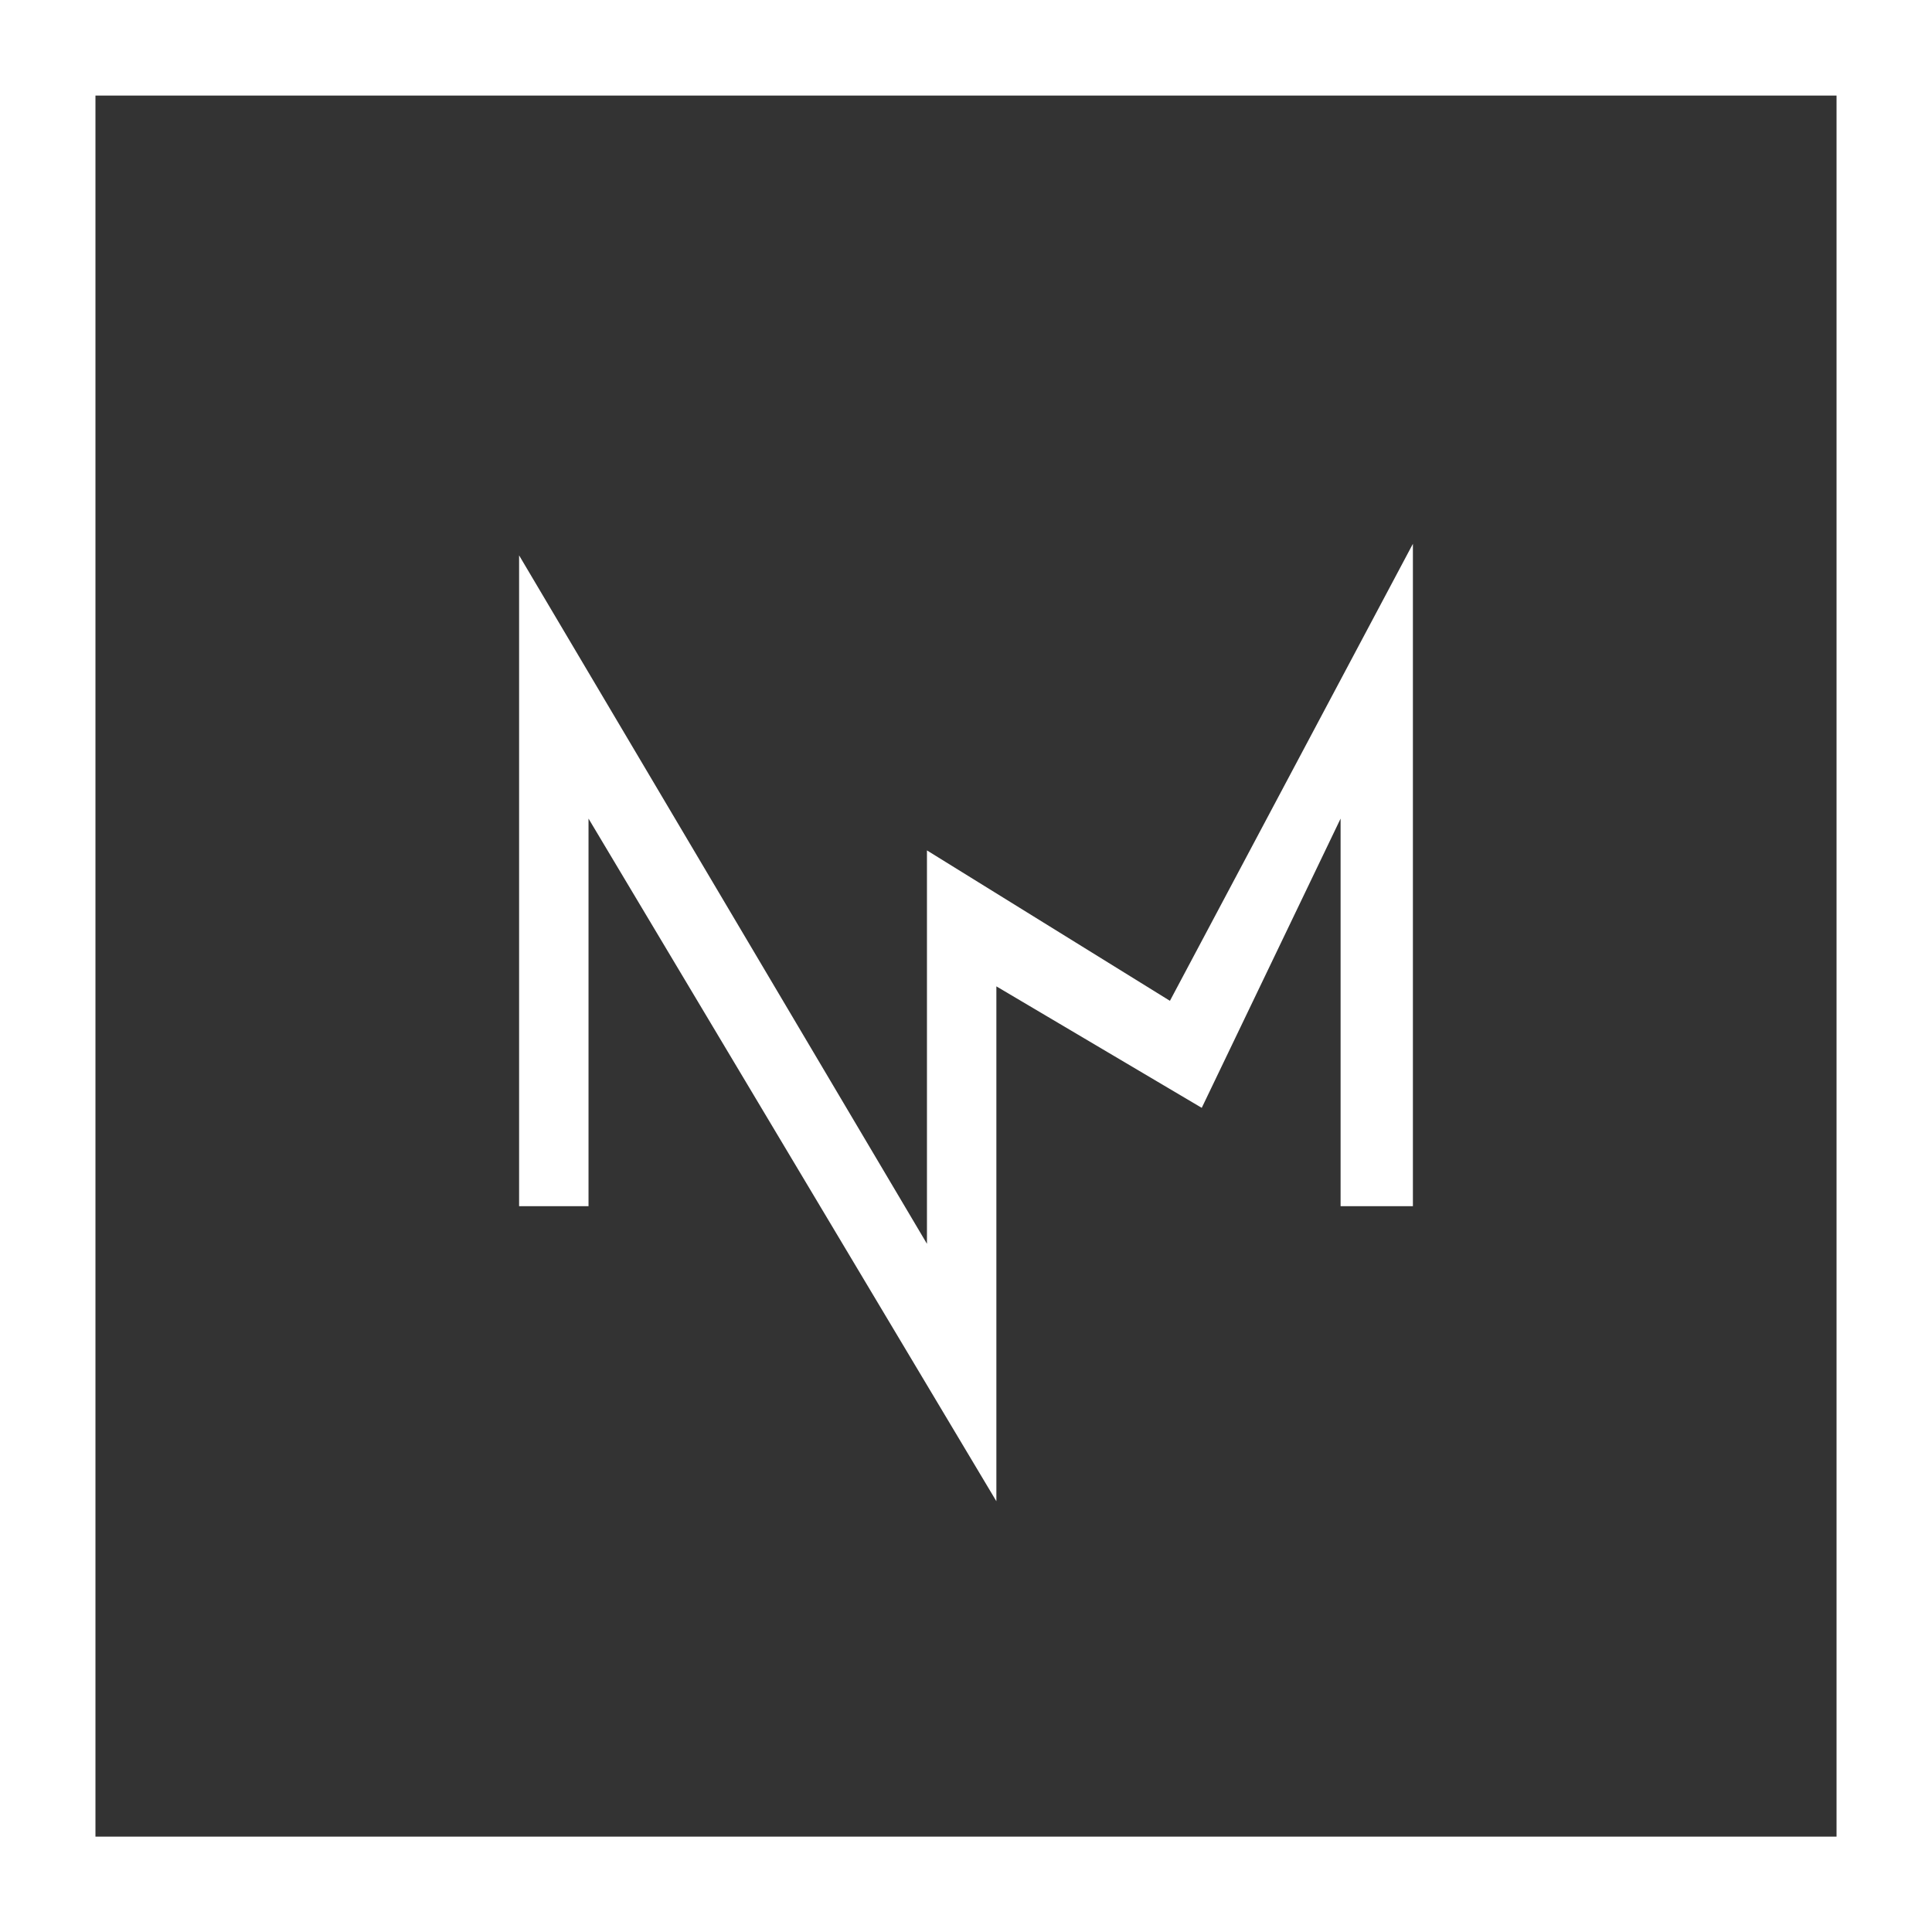<?xml version="1.0" encoding="utf-8"?>
<!-- Generator: Adobe Illustrator 16.0.4, SVG Export Plug-In . SVG Version: 6.00 Build 0)  -->
<!DOCTYPE svg PUBLIC "-//W3C//DTD SVG 1.1//EN" "http://www.w3.org/Graphics/SVG/1.1/DTD/svg11.dtd">
<svg version="1.1" id="Layer_1" xmlns="http://www.w3.org/2000/svg" xmlns:xlink="http://www.w3.org/1999/xlink" x="0px" y="0px"
	 width="1000px" height="1000px" viewBox="0 0 1000 1000" enable-background="new 0 0 1000 1000" xml:space="preserve">
<rect x="0" y="0" width="1000" height="1000" fill="#333333" stroke="none"/>
<g>
	<path fill="#FFFFFF" d="M0,0v1000h1000V0H0z M950.593,950.647H49.407V49.469h901.186V950.647z"/>
</g>
<g id="XMLID_2_">
	<g>
		<polygon fill="#FFFFFF" points="731.316,281.468 731.316,624.325 693.887,624.325 693.887,423.701 622.021,573.42 
			515.721,510.538 515.721,777.038 304.617,423.701 304.617,624.325 268.685,624.325 268.685,287.457 479.789,643.788 
			479.789,440.17 605.553,518.024 		"/>
	</g>
	<g>
	</g>
</g>
</svg>
